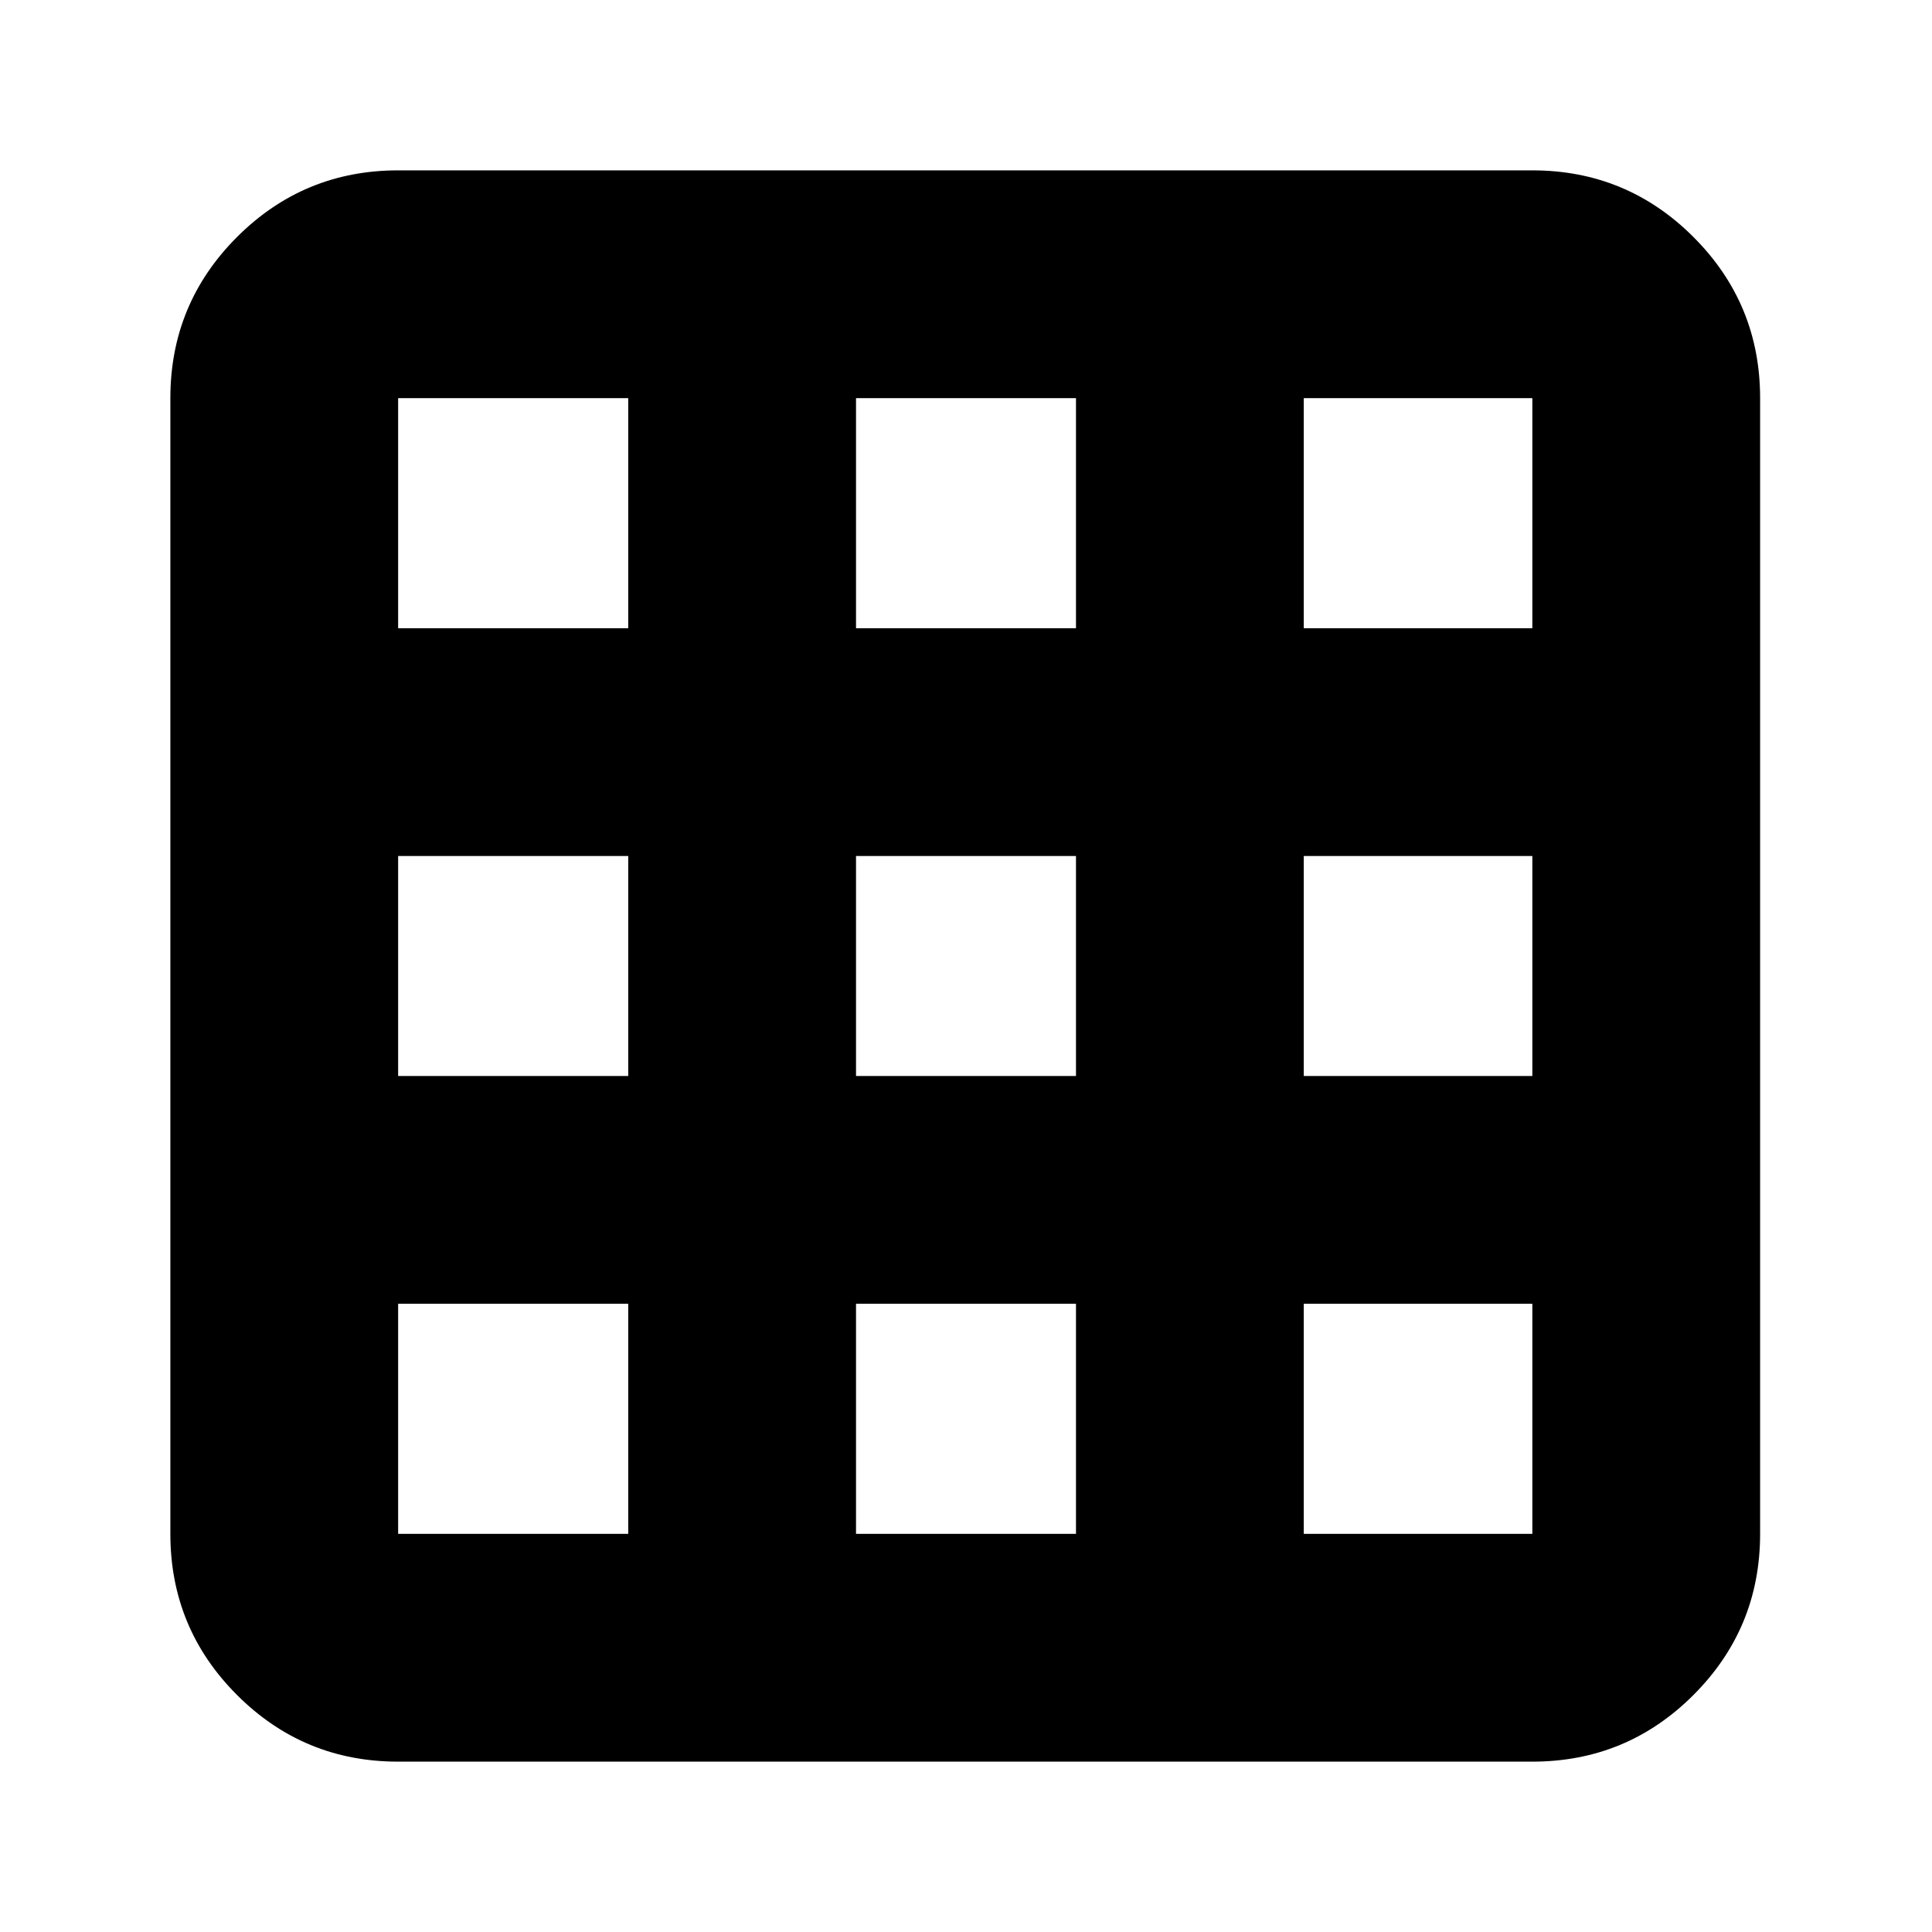 <svg xmlns="http://www.w3.org/2000/svg" height="24" viewBox="0 -960 960 960" width="24"><path d="M197.83-84.65q-46.93 0-80.06-33.12-33.12-33.13-33.12-80.06v-564.34q0-46.93 33.12-80.06 33.13-33.12 80.06-33.12h563.58q46.93 0 80.05 33.12 33.13 33.13 33.13 80.06v564.34q0 46.93-33.13 80.06-33.12 33.12-80.05 33.12H197.83Zm0-113.18h114.34v-114.34H197.83v114.34Zm227.52 0h109.3v-114.34h-109.3v114.34Zm222.48 0h113.58v-114.34H647.83v114.34Zm-450-227.52h114.34v-109.3H197.83v109.3Zm227.52 0h109.3v-109.3h-109.3v109.3Zm222.48 0h113.58v-109.3H647.83v109.3Zm-450-222.48h114.34v-114.34H197.83v114.34Zm227.52 0h109.3v-114.34h-109.3v114.34Zm222.48 0h113.58v-114.34H647.83v114.34Z"/></svg>